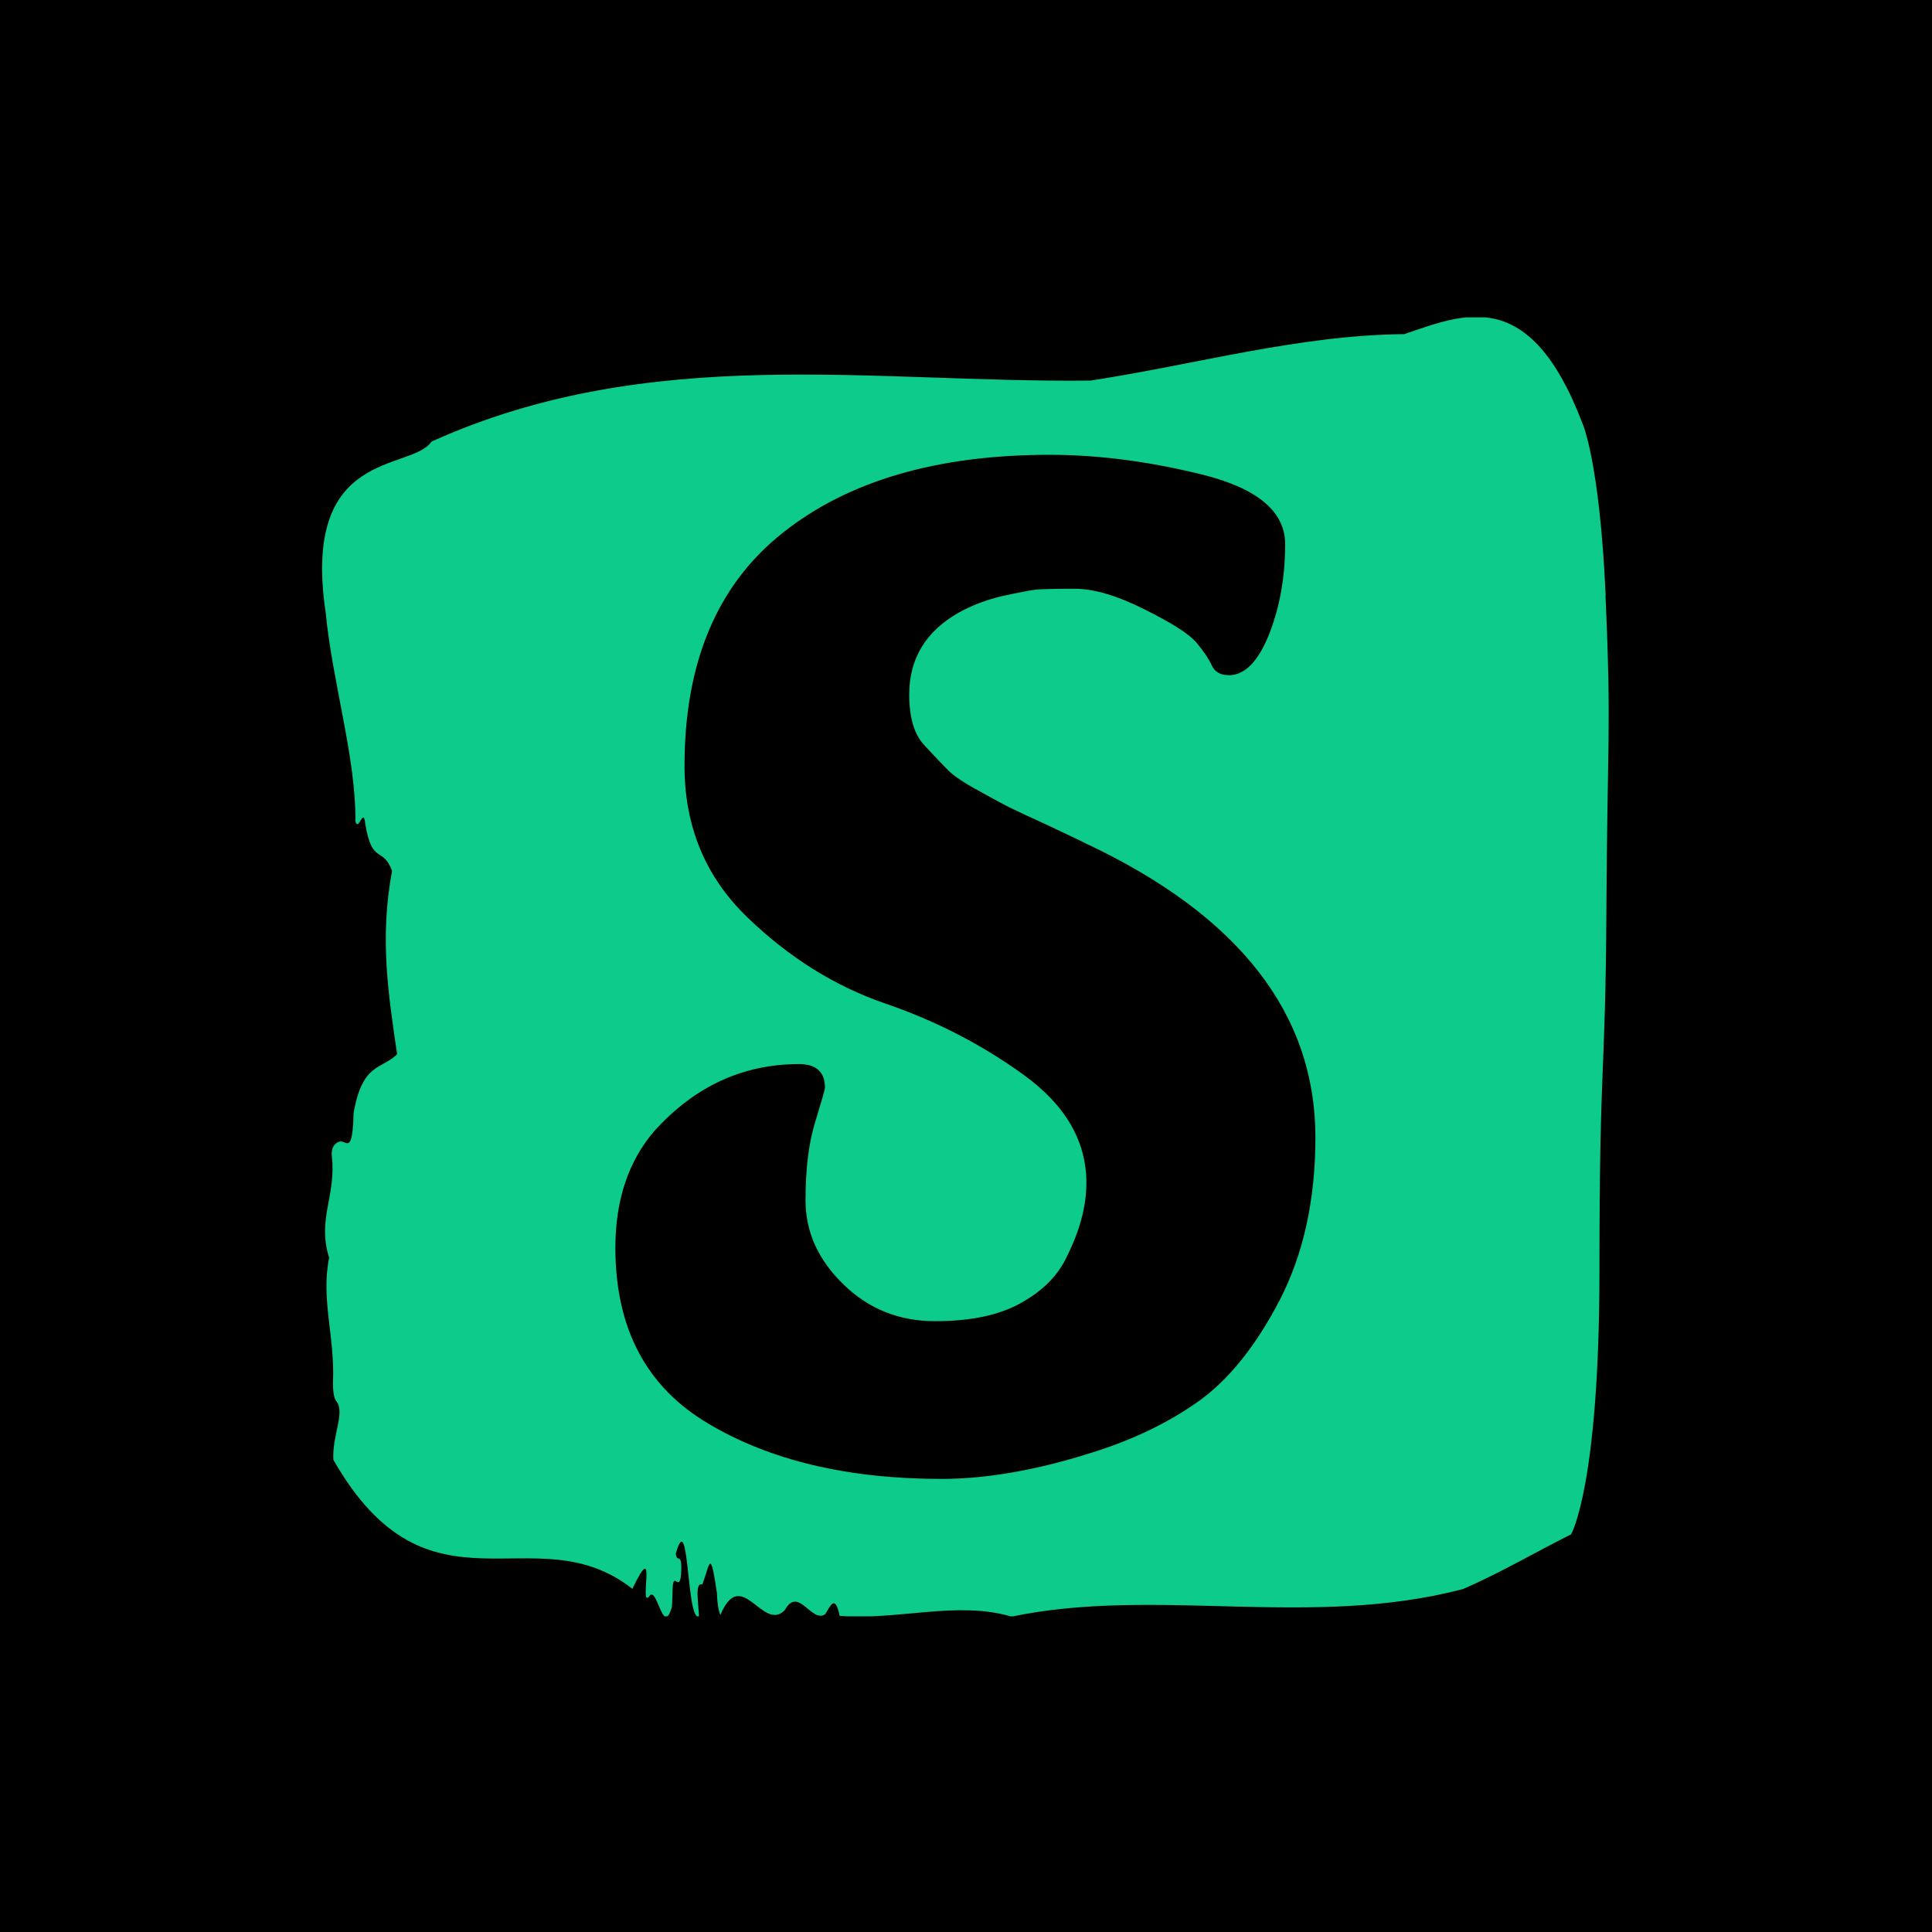 <svg xmlns="http://www.w3.org/2000/svg" version="1.1" xmlns:xlink="http://www.w3.org/1999/xlink" xmlns:svgjs="http://svgjs.dev/svgjs" width="1500" height="1500" viewBox="0 0 1500 1500"><rect width="1500" height="1500" fill="#000000"></rect><g transform="matrix(0.667,0,0,0.667,249.284,246.409)"><svg viewBox="0 0 245 247" data-background-color="#000000" preserveAspectRatio="xMidYMid meet" height="1512" width="1500" xmlns="http://www.w3.org/2000/svg" xmlns:xlink="http://www.w3.org/1999/xlink"><g id="tight-bounds" transform="matrix(1,0,0,1,0.175,-0.1)"><svg viewBox="0 0 244.649 247.2" height="247.2" width="244.649"><g><svg viewBox="0 0 244.649 247.2" height="247.2" width="244.649"><g><svg viewBox="0 0 244.649 247.2" height="247.2" width="244.649"><g id="textblocktransform"><svg viewBox="0 0 244.649 247.2" height="247.2" width="244.649" id="textblock"><g><svg viewBox="0 0 244.649 247.2" height="247.2" width="244.649"><path d="M244.076 53.02C242.926 27.36 239.648 20.227 239.648 20.227 229.585-6.202 217.025-0.506 205.742 3.292 185.821 3.446 165.981 9.091 146.107 12.119 104.391 12.581 62.318 4.986 20.81 23.717 16.911 29.464-4.045 24.846 0.694 56.304 1.936 69.39 6.467 83.913 6.329 95.922 6.95 98.026 7.813 93.202 8.181 96.23 9.469 104.39 11.574 100.541 13.299 105.365 10.895 118.246 12.621 128.971 14.265 140.21 11.367 143.135 7.652 141.749 5.984 151.449 5.812 158.479 4.88 157.145 3.856 156.837 3.109 156.632 1.602 157.402 1.855 159.608 2.718 167.152-0.986 171.514 1.338 178.904-0.261 186.91 2.442 193.838 2.074 202.511 2.028 204.255 2.281 205.744 2.683 206.154 4.466 208.361 1.867 212.672 2.143 217.342 20.43 249.262 40.27 227.195 59.006 241.872 63.871 231.608 60.214 245.516 62.157 243.36 63.676 240.846 64.78 251.263 66.494 245.362 66.758 243.668 66.355 239.665 67.299 240.435 67.793 240.846 68.23 240.743 68.299 238.382 68.403 234.841 67.494 237.048 67.253 235.201 69.863 225.861 69.219 248.081 71.669 247.158 71.554 244.438 70.841 240.538 72.302 241.051 73.751 237.151 73.797 233.918 75.085 242.693 75.131 244.592 75.361 245.926 75.729 246.85 79.755 237.305 83.757 250.237 87.978 245.926 90.566 241.205 93.05 248.492 95.673 246.696 96.593 245.259 97.525 242.693 98.41 247.004 109.256 247.928 120.815 244.079 131.097 247.158 158.574 241.41 187.938 249.518 216.91 241.923 223.742 238.998 230.838 234.841 237.498 231.506 237.498 231.506 242.892 222.371 242.892 181.316S244.042 145.393 244.214 112.703C244.387 80.013 245.192 78.679 244.042 53.02Z" opacity="1" fill="#0dcb8a" data-fill-palette-color="tertiary"></path><g transform="matrix(1,0,0,1,55.768,26.231)"><svg width="133.113" viewBox="0.5 -22.65 16.2 23.7" height="194.739" data-palette-color="#000000"><path d="M16.7-6.85L16.7-6.85Q16.7-4.7 15.88-3.1 15.05-1.5 14-0.75 12.95 0 11.5 0.45L11.5 0.45Q9.6 1.05 8.05 1.05L8.05 1.05Q4.8 1.05 2.65-0.23 0.5-1.5 0.5-4.3L0.5-4.3Q0.5-5.95 1.4-7L1.4-7Q2.8-8.55 4.75-8.55L4.75-8.55Q5.35-8.55 5.35-8L5.35-8Q5.35-7.95 5.13-7.23 4.9-6.5 4.9-5.4 4.9-4.3 5.78-3.45 6.65-2.6 7.9-2.6 9.15-2.6 9.9-3.03 10.65-3.45 10.95-4.1L10.95-4.1Q11.4-5 11.4-5.8L11.4-5.8Q11.4-7.25 9.95-8.3 8.5-9.35 6.75-9.95 5-10.55 3.55-11.95 2.1-13.35 2.1-15.45L2.1-15.45Q2.1-19.05 4.38-20.85 6.65-22.65 10.55-22.65L10.55-22.65Q12.25-22.65 14.13-22.18 16-21.7 16-20.58 16-19.45 15.63-18.5 15.25-17.55 14.7-17.55L14.7-17.55Q14.4-17.55 14.3-17.78 14.2-18 13.95-18.3 13.7-18.6 12.75-19.07 11.8-19.55 11.13-19.55 10.45-19.55 10.23-19.53 10-19.5 9.45-19.38 8.9-19.25 8.45-19L8.45-19Q7.3-18.35 7.3-17.1L7.3-17.1Q7.3-16.3 7.65-15.93 8-15.55 8.2-15.35 8.4-15.15 8.9-14.88 9.4-14.6 9.6-14.5 9.8-14.4 10.5-14.08 11.2-13.75 11.4-13.65L11.4-13.65Q16.7-11.15 16.7-6.85Z" opacity="1" transform="matrix(1,0,0,1,0,0)" fill="#000000" class="wordmark-text-0" data-fill-palette-color="quaternary" id="text-0"></path></svg></g></svg></g></svg></g></svg></g><g></g></svg></g><defs></defs></svg><rect width="244.649" height="247.2" fill="none" stroke="none" visibility="hidden"></rect></g></svg></g></svg>